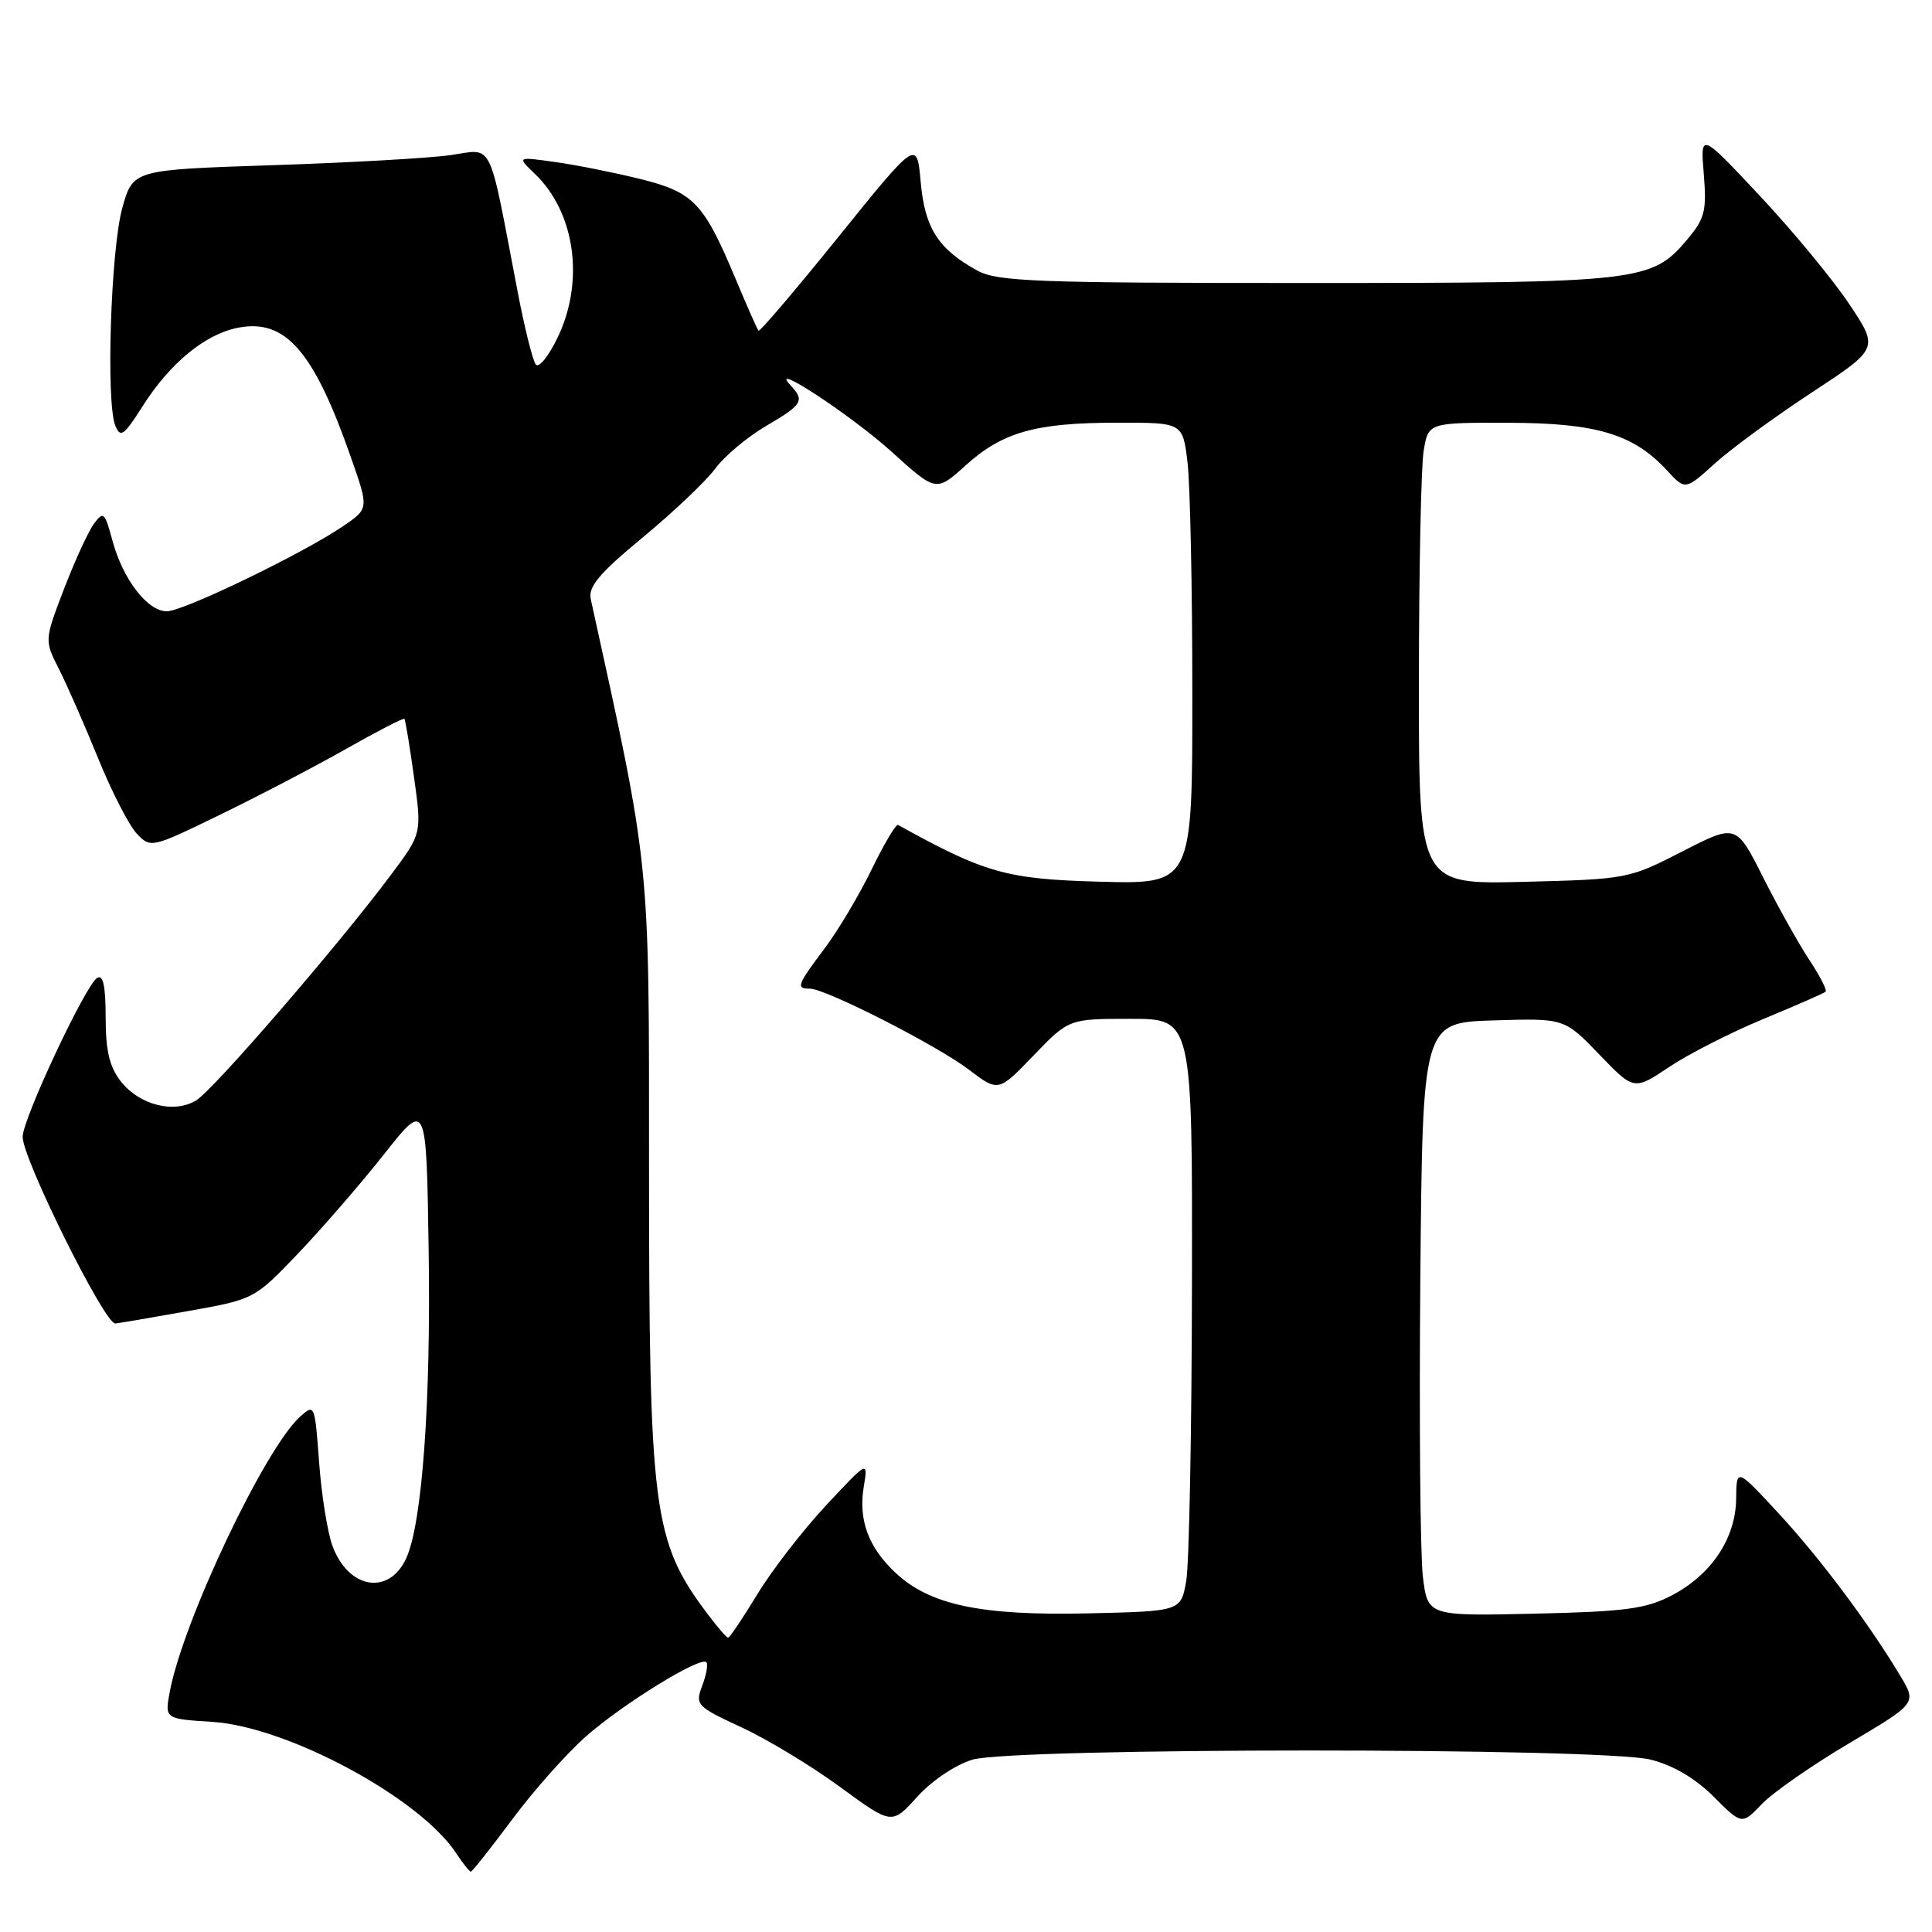 <?xml version="1.0" encoding="UTF-8" standalone="no"?>
<!DOCTYPE svg PUBLIC "-//W3C//DTD SVG 1.1//EN" "http://www.w3.org/Graphics/SVG/1.1/DTD/svg11.dtd" >
<svg xmlns="http://www.w3.org/2000/svg" xmlns:xlink="http://www.w3.org/1999/xlink" version="1.1" viewBox="0 0 256 256">
 <g >
 <path fill="currentColor"
d=" M 67.88 241.07 C 70.71 237.26 75.12 232.30 77.68 230.05 C 82.57 225.75 92.79 219.45 93.59 220.25 C 93.85 220.51 93.60 221.91 93.05 223.36 C 92.09 225.90 92.28 226.11 98.27 228.89 C 101.70 230.48 107.58 234.04 111.34 236.80 C 118.18 241.81 118.18 241.81 121.55 238.07 C 123.47 235.95 126.61 233.84 128.83 233.17 C 134.24 231.55 212.28 231.54 218.72 233.16 C 221.70 233.91 224.63 235.63 227.06 238.06 C 230.81 241.81 230.81 241.81 233.47 239.03 C 234.94 237.50 240.15 233.87 245.06 230.97 C 253.97 225.69 253.97 225.69 251.82 222.09 C 247.61 215.07 241.13 206.42 235.65 200.50 C 230.09 194.50 230.09 194.50 230.05 198.60 C 229.99 203.83 226.76 208.67 221.50 211.41 C 218.11 213.18 215.35 213.55 203.33 213.82 C 189.16 214.14 189.16 214.14 188.53 208.82 C 188.19 205.90 188.04 188.20 188.20 169.50 C 188.50 135.50 188.50 135.50 197.90 135.21 C 207.29 134.92 207.29 134.92 211.90 139.71 C 216.51 144.50 216.51 144.50 221.19 141.37 C 223.76 139.65 229.38 136.79 233.68 135.01 C 237.98 133.23 241.68 131.61 241.90 131.41 C 242.11 131.20 241.15 129.31 239.74 127.19 C 238.34 125.07 235.59 120.15 233.62 116.25 C 230.05 109.16 230.05 109.16 222.90 112.83 C 215.83 116.46 215.59 116.50 201.87 116.85 C 188.00 117.19 188.00 117.19 188.01 90.35 C 188.02 75.58 188.30 61.81 188.64 59.75 C 189.26 56.00 189.26 56.00 199.88 56.02 C 211.56 56.05 216.46 57.52 220.90 62.35 C 223.31 64.96 223.31 64.96 227.24 61.40 C 229.40 59.45 235.17 55.22 240.07 52.01 C 248.96 46.17 248.96 46.17 245.02 40.27 C 242.85 37.02 237.53 30.58 233.19 25.95 C 225.30 17.53 225.30 17.53 225.76 23.06 C 226.16 27.94 225.90 28.96 223.57 31.73 C 218.86 37.33 217.39 37.50 173.00 37.50 C 137.27 37.50 132.15 37.31 129.50 35.85 C 124.32 33.01 122.55 30.24 122.00 24.15 C 121.50 18.50 121.50 18.50 111.15 31.32 C 105.46 38.37 100.67 44.00 100.51 43.82 C 100.34 43.64 98.99 40.58 97.49 37.00 C 93.24 26.85 91.93 25.47 84.77 23.70 C 81.32 22.85 76.25 21.84 73.50 21.46 C 68.50 20.76 68.50 20.76 70.86 23.02 C 76.23 28.16 77.49 37.29 73.87 44.76 C 72.71 47.17 71.42 48.78 71.01 48.32 C 70.61 47.87 69.50 43.45 68.56 38.50 C 64.64 18.06 65.48 19.74 59.65 20.56 C 56.82 20.96 46.20 21.56 36.06 21.89 C 17.63 22.50 17.63 22.50 16.22 27.50 C 14.68 32.94 14.02 53.33 15.28 56.40 C 15.95 58.06 16.42 57.73 18.86 53.88 C 22.54 48.07 27.22 44.24 31.62 43.41 C 37.87 42.24 41.59 46.54 46.53 60.69 C 48.88 67.40 48.88 67.40 45.43 69.74 C 40.08 73.38 24.29 81.00 22.11 81.00 C 19.54 81.00 16.29 76.77 14.90 71.64 C 13.88 67.85 13.70 67.69 12.43 69.43 C 11.68 70.46 9.90 74.35 8.47 78.07 C 5.88 84.85 5.88 84.85 7.82 88.67 C 8.89 90.78 11.22 96.10 13.01 100.50 C 14.80 104.90 17.10 109.38 18.12 110.46 C 19.96 112.40 20.07 112.38 29.15 107.96 C 34.19 105.51 41.70 101.59 45.83 99.25 C 49.96 96.91 53.45 95.11 53.58 95.25 C 53.72 95.39 54.29 98.86 54.86 102.98 C 55.90 110.45 55.90 110.45 51.76 115.98 C 44.72 125.39 28.27 144.43 25.99 145.81 C 23.05 147.59 18.49 146.44 16.01 143.29 C 14.51 141.38 14.00 139.23 14.00 134.81 C 14.00 130.66 13.66 129.09 12.87 129.58 C 11.32 130.54 3.00 148.28 3.00 150.64 C 3.00 153.57 13.90 175.52 15.28 175.37 C 15.95 175.29 20.37 174.54 25.11 173.69 C 33.68 172.16 33.74 172.12 39.54 166.05 C 42.74 162.69 47.87 156.77 50.93 152.89 C 56.50 145.84 56.50 145.84 56.80 165.67 C 57.11 185.74 55.94 201.85 53.84 206.45 C 51.55 211.48 46.12 210.56 44.03 204.77 C 43.38 202.97 42.59 198.00 42.28 193.73 C 41.72 186.09 41.68 185.98 39.76 187.72 C 35.07 191.96 24.26 214.79 22.50 224.15 C 21.82 227.76 21.82 227.76 28.16 228.16 C 38.13 228.80 55.66 238.25 60.45 245.57 C 61.33 246.90 62.20 248.00 62.39 248.00 C 62.57 248.00 65.04 244.88 67.88 241.07 Z  M 93.67 213.75 C 86.52 204.19 86.00 200.20 86.00 154.38 C 86.00 113.41 86.22 115.54 78.28 79.39 C 77.92 77.74 79.41 75.97 85.18 71.20 C 89.23 67.85 93.55 63.75 94.77 62.10 C 95.99 60.44 99.02 57.90 101.50 56.45 C 106.36 53.60 106.66 53.10 104.75 51.06 C 101.61 47.68 112.82 55.05 118.11 59.83 C 124.04 65.20 124.04 65.20 127.95 61.67 C 132.85 57.24 137.22 56.01 148.11 56.01 C 156.72 56.00 156.72 56.00 157.35 61.25 C 157.70 64.14 157.99 77.90 157.99 91.83 C 158.00 117.16 158.00 117.16 145.75 116.83 C 133.38 116.50 130.51 115.69 119.00 109.31 C 118.72 109.16 117.15 111.81 115.50 115.20 C 113.85 118.60 111.04 123.32 109.25 125.69 C 105.62 130.53 105.44 131.00 107.30 131.00 C 109.40 131.00 124.15 138.51 128.39 141.74 C 132.29 144.70 132.29 144.70 136.96 139.85 C 141.63 135.00 141.63 135.00 149.82 135.00 C 158.00 135.00 158.00 135.00 157.94 170.25 C 157.91 189.64 157.57 207.30 157.18 209.50 C 156.47 213.50 156.47 213.50 144.10 213.78 C 130.02 214.10 123.22 212.67 118.69 208.43 C 115.07 205.05 113.72 201.41 114.45 197.01 C 115.03 193.50 115.03 193.50 109.43 199.50 C 106.36 202.80 102.27 208.08 100.35 211.25 C 98.43 214.41 96.69 217.00 96.48 217.00 C 96.27 217.00 95.01 215.54 93.67 213.75 Z "/>
</g>
</svg>